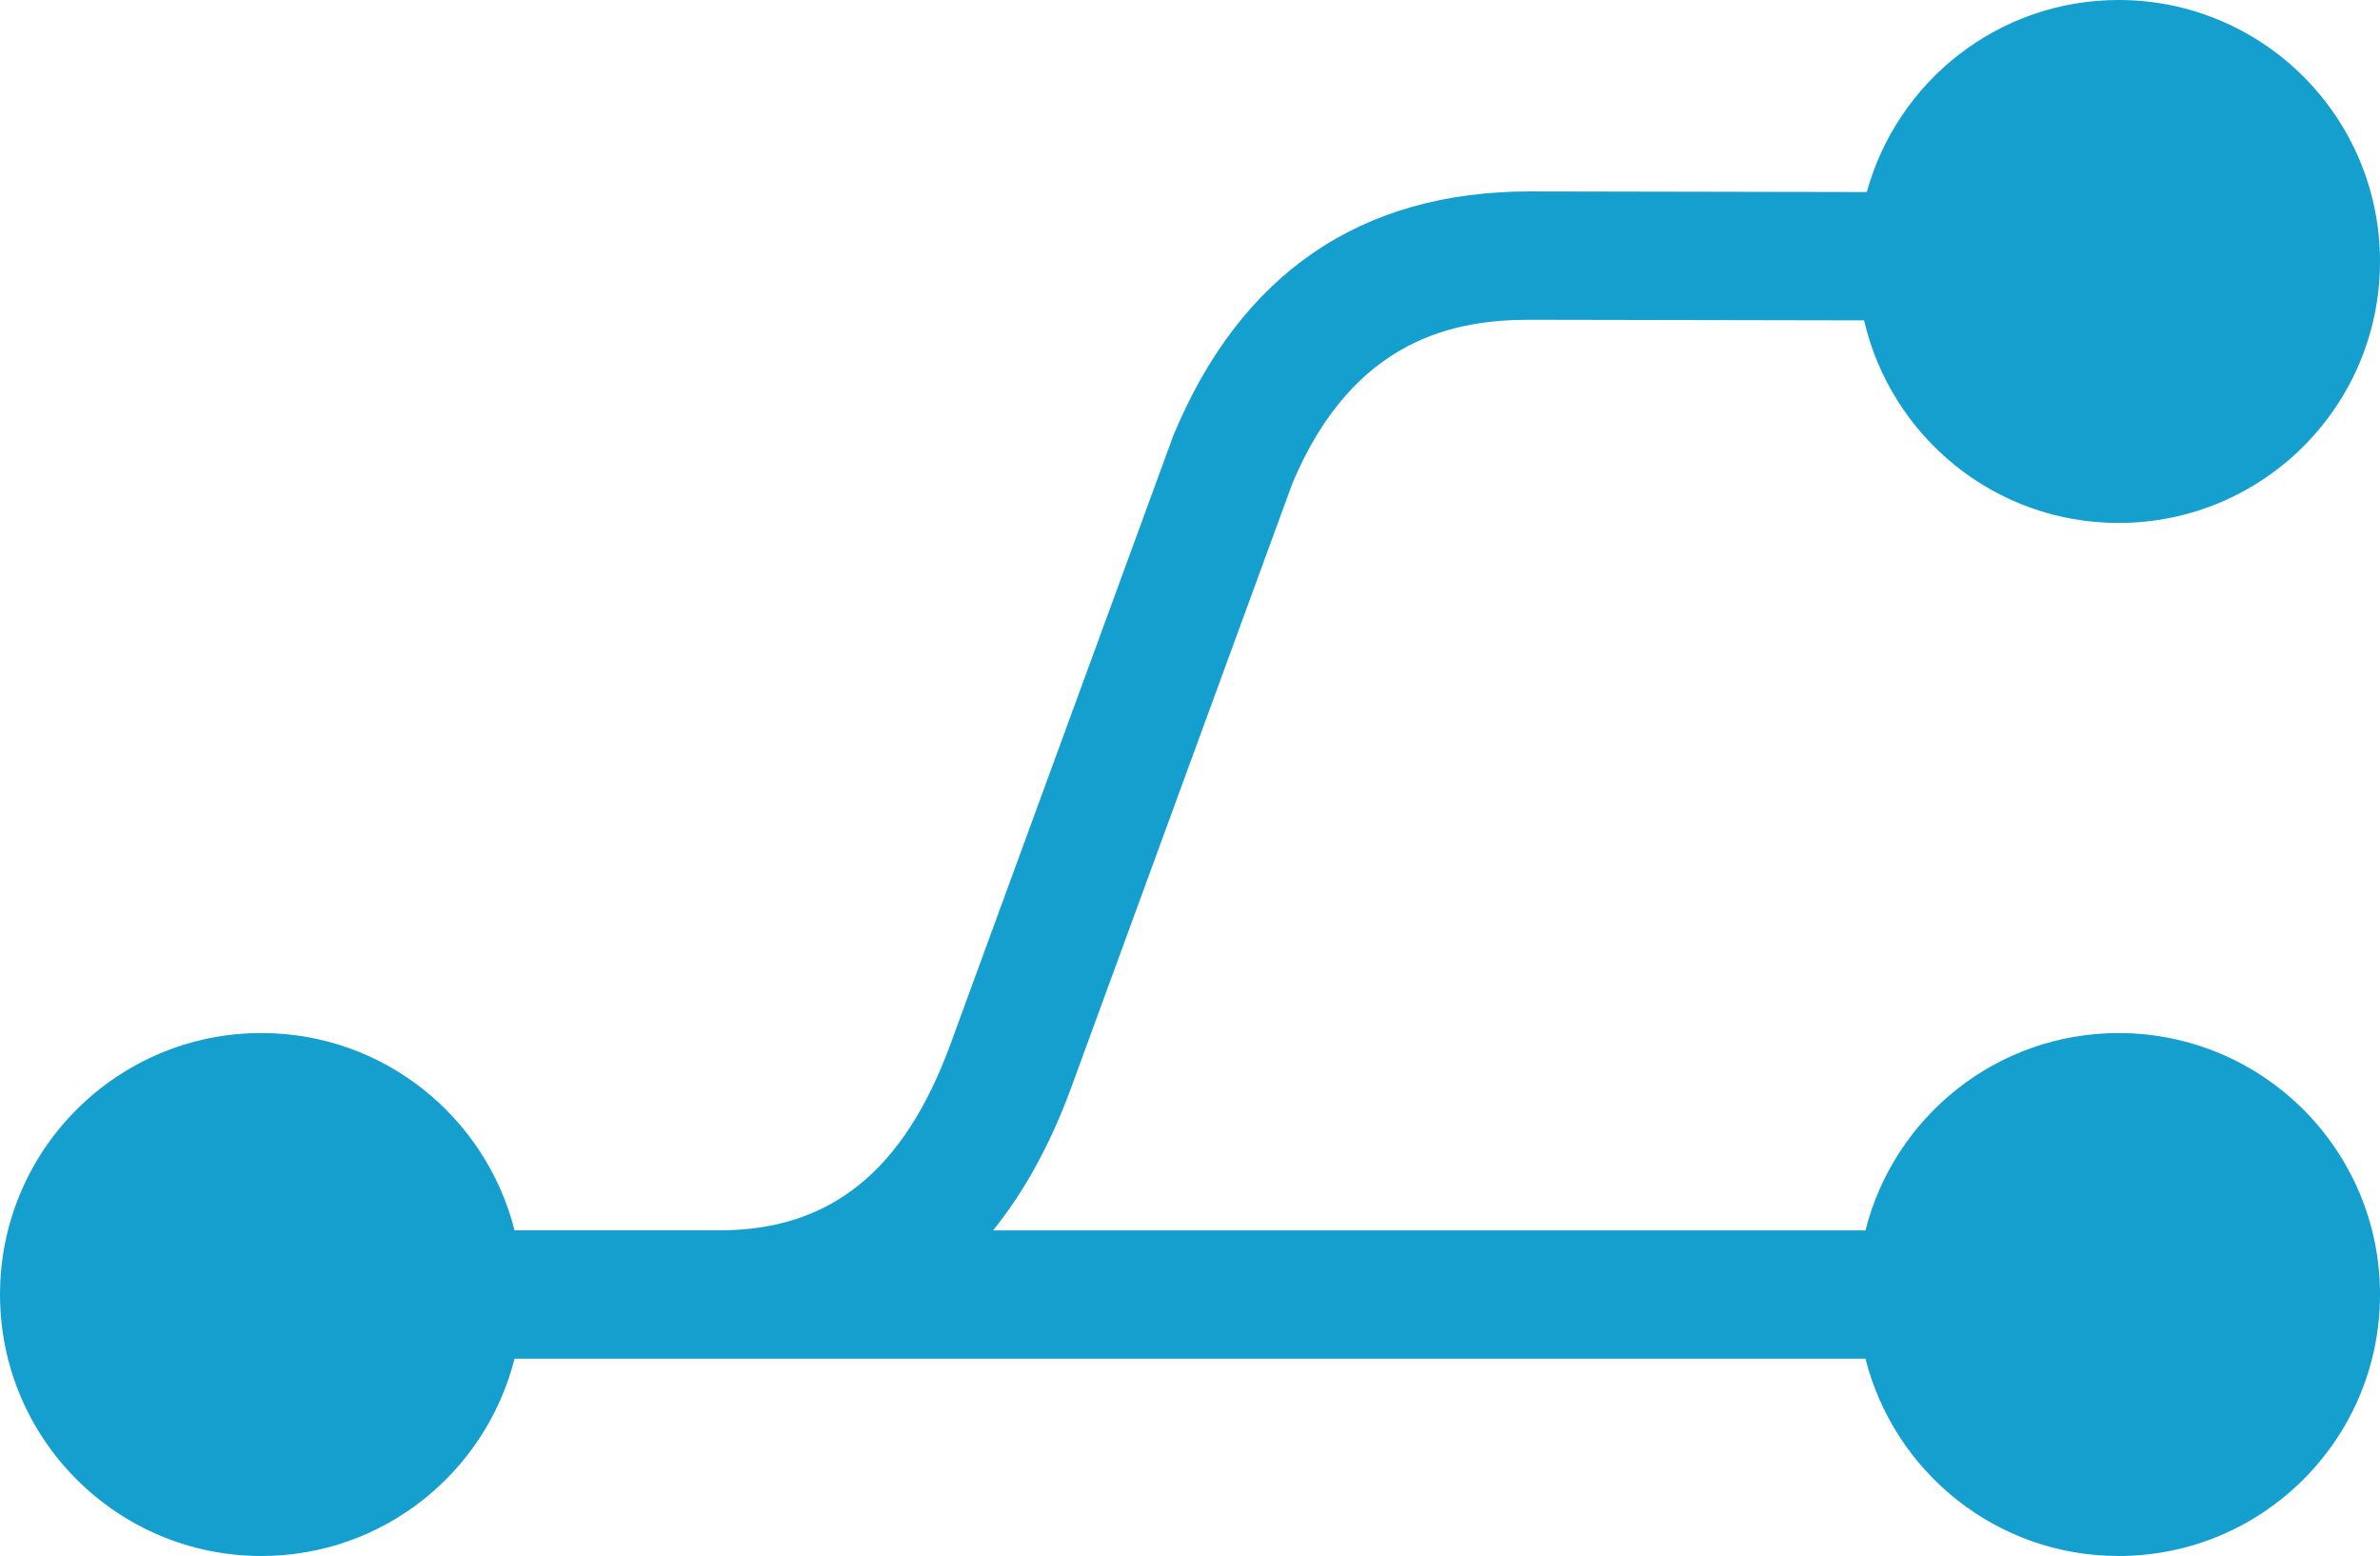 <?xml version="1.0" encoding="utf-8"?>
<!-- Generator: Adobe Illustrator 15.1.0, SVG Export Plug-In . SVG Version: 6.00 Build 0)  -->
<!DOCTYPE svg PUBLIC "-//W3C//DTD SVG 1.0//EN" "http://www.w3.org/TR/2001/REC-SVG-20010904/DTD/svg10.dtd">
<svg version="1.0" id="Layer_1" xmlns="http://www.w3.org/2000/svg" xmlns:xlink="http://www.w3.org/1999/xlink" x="0px" y="0px"
	 width="170.079px" height="111.163px" viewBox="18.972 416.11 170.079 111.163"
	 enable-background="new 18.972 416.11 170.079 111.163" xml:space="preserve">
<path fill="#159FCE" d="M170.371,489.914c-8.732,0-16.044,5.999-18.09,14.096H89.94c2.101-2.608,3.996-5.905,5.536-10.075
	l15.855-43.298c4.399-10.469,11.788-11.683,16.961-11.683l23.891,0.044c1.911,8.287,9.319,14.473,18.187,14.473
	c10.317,0,18.68-8.363,18.68-18.681c0-10.316-8.363-18.68-18.68-18.68c-8.597,0-15.818,5.814-17.994,13.72l-24.075-0.044
	c-12.087,0-20.657,5.859-25.47,17.413l-15.96,43.571c-3.335,9.032-8.572,13.238-16.481,13.238H55.742
	c-2.046-8.097-9.358-14.096-18.089-14.096c-10.317,0-18.68,8.363-18.68,18.68c0,10.317,8.363,18.681,18.68,18.681
	c8.731,0,16.043-6,18.089-14.097H70.39h81.891c2.046,8.097,9.358,14.097,18.09,14.097c10.317,0,18.68-8.363,18.68-18.681
	C189.051,498.276,180.688,489.914,170.371,489.914z"/>
</svg>
